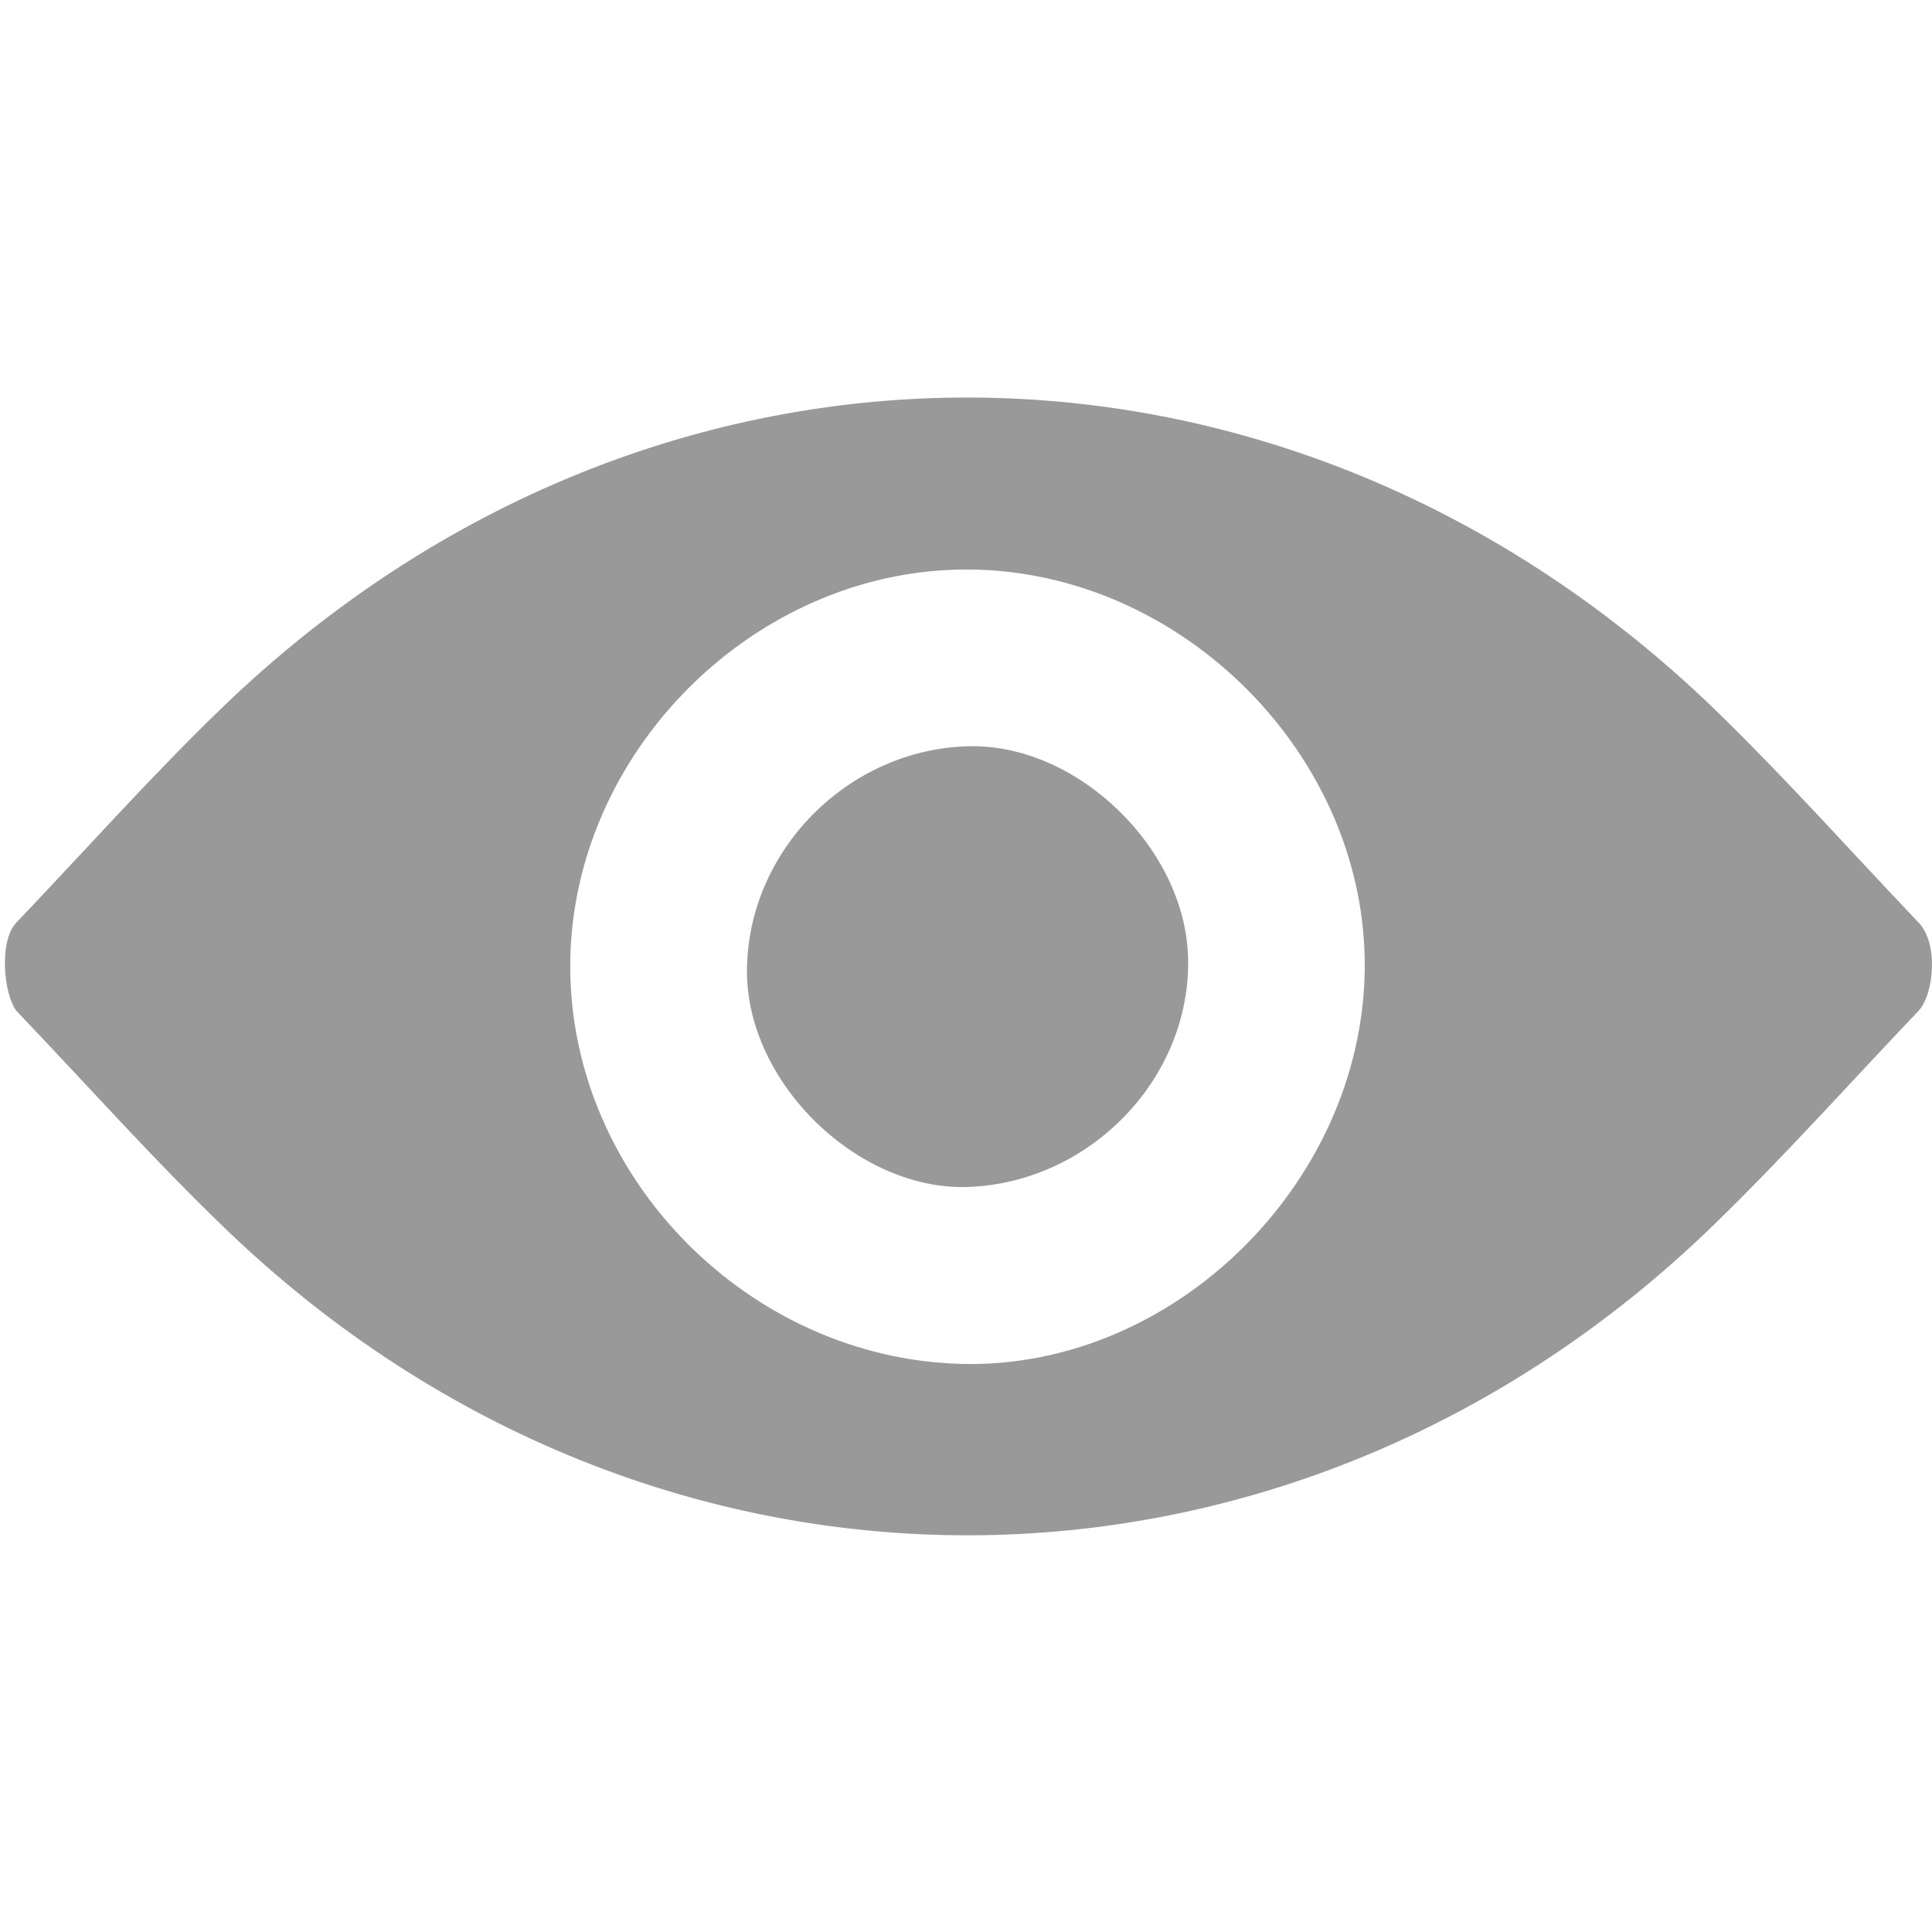 <?xml version="1.0" encoding="utf-8"?>
<!-- Generator: Adobe Illustrator 24.0.2, SVG Export Plug-In . SVG Version: 6.00 Build 0)  -->
<svg version="1.1" id="Camada_1" xmlns="http://www.w3.org/2000/svg" xmlns:xlink="http://www.w3.org/1999/xlink" x="0px" y="0px"
	 viewBox="0 0 1080 1080" style="enable-background:new 0 0 1080 1080;" xml:space="preserve">
<style type="text/css">
	.st0{fill:#999999;}
	.st1{display:none;}
	.st2{display:inline;fill:#999999;}
</style>
<g>
	<path class="st0" d="M9.38,515.49c38-39.86,74.66-81.09,114.21-119.34c240.93-233,597.25-231.75,837.48,2.85
		c38.38,37.48,74.2,77.59,111.2,116.48c11.71,11.6,8.78,40.88,0,49.82c-37.99,39.85-74.71,81.01-114.18,119.34
		c-237.22,230.38-593.23,231.62-831.49,2.8C85.93,648.4,48.37,606.11,9.38,565.31C2.06,556.37-0.87,525.63,9.38,515.49z
		 M762.89,542.13c1.57-118.78-101.62-223.07-221.43-223.77c-119.42-0.71-222.87,102.48-222.7,222.11
		c0.17,117.99,99.99,219.11,219.12,221.97C655.77,765.26,761.3,661.94,762.89,542.13z"/>
	<path class="st0" d="M541.69,417.15c60.64-1.33,121.04,57.09,122.47,118.47c1.55,66.62-54.05,124.88-122.05,127.87
		c-61.98,2.73-124.61-57.87-124.55-120.51C417.62,475.78,474,418.64,541.69,417.15z"/>
</g>
<g class="st1">
	<path class="st2" d="M36.33,511.08c85.84-115.72,193.23-205.75,324.89-264.38c125.21-55.76,251.72-52.63,375.71,5.25
		c27.53,12.85,45.27,9.49,65.6-12.11c41.6-44.21,85.38-86.38,128.45-129.2c16.93-16.83,35.27-39.11,59.43-13.77
		c24.06,25.23,0.22,42.81-16.21,59.46c-38.95,39.47-77.34,79.58-117.93,117.3c-21.88,20.33-23.88,32.62,2.82,50.53
		c58.38,39.14,108.2,88.52,155.85,139.91c49.5,53.38,49.41,104-0.04,157.48c-74.88,80.99-157.54,152.19-256.77,202.34
		c-134.49,67.97-270.97,73.41-408.11,9.77c-27.57-12.79-45.2-9.69-65.6,11.88c-43.53,46.02-89.3,89.93-134.06,134.79
		c-16.07,16.1-33.76,29.67-54.1,8.74c-20.44-21.04-5.51-38.24,10.34-54.04c37.4-37.29,74.69-74.68,112-112.05
		c38.65-38.72,38.35-38.35-3.58-70.52C147.82,700.84,84.72,645,36.33,574.45C25.48,556.37,16.7,537.34,36.33,511.08z M541.13,717.04
		c132.09,1.06,216.23-128.1,160.74-249.16c-10.57-23.06-10.78-36.54,9.51-53.63c28.17-23.71,53.89-50.6,78.69-77.92
		c10.11-11.14,37.99-19.95,15.1-42.88c-20.98-21.02-38.56-12.5-56.68,6.93c-26.06,27.96-54.9,53.3-81.49,80.79
		c-13.13,13.57-24.22,14.29-41.63,6.42c-78.55-35.53-153.56-23.14-207.9,32.01c-52.75,53.55-64.56,128.74-29.32,205.02
		c8.97,19.42,6.16,31.34-8.03,45c-28.48,27.42-56.88,55.02-83.53,84.17c-9.25,10.11-35.92,18.46-13.09,39.64
		c18.5,17.16,36.06,17.22,54.17-3.26c20.06-22.69,45.31-41.16,63.39-65.16c23.77-31.56,47.4-39.99,82.12-17.53
		C499.82,718.25,521.21,717.2,541.13,717.04z"/>
	<path class="st2" d="M423.9,543.05c-0.61-78.51,70.11-135.36,146.54-118.22c31.39,7.04,35.42,17.93,13.35,40.6
		c-36.73,37.74-74.08,74.89-111.78,111.68c-8.84,8.62-16.16,25.21-31.23,19.29c-15.06-5.92-14.83-23.36-16.78-37.58
		C423.31,553.65,423.9,548.31,423.9,543.05z"/>
	<path class="st2" d="M663.28,541.35c0.58,76.99-65.93,133.44-141.65,120.19c-10.43-1.82-22.4-3.2-27.29-13.29
		c-6.75-13.94,6.45-21.29,14.24-29.24c33.11-33.77,66.19-67.61,100.47-100.17c11.4-10.83,20.37-33.87,40.04-24.18
		C665.54,502.78,662.42,524.39,663.28,541.35z"/>
</g>
</svg>
